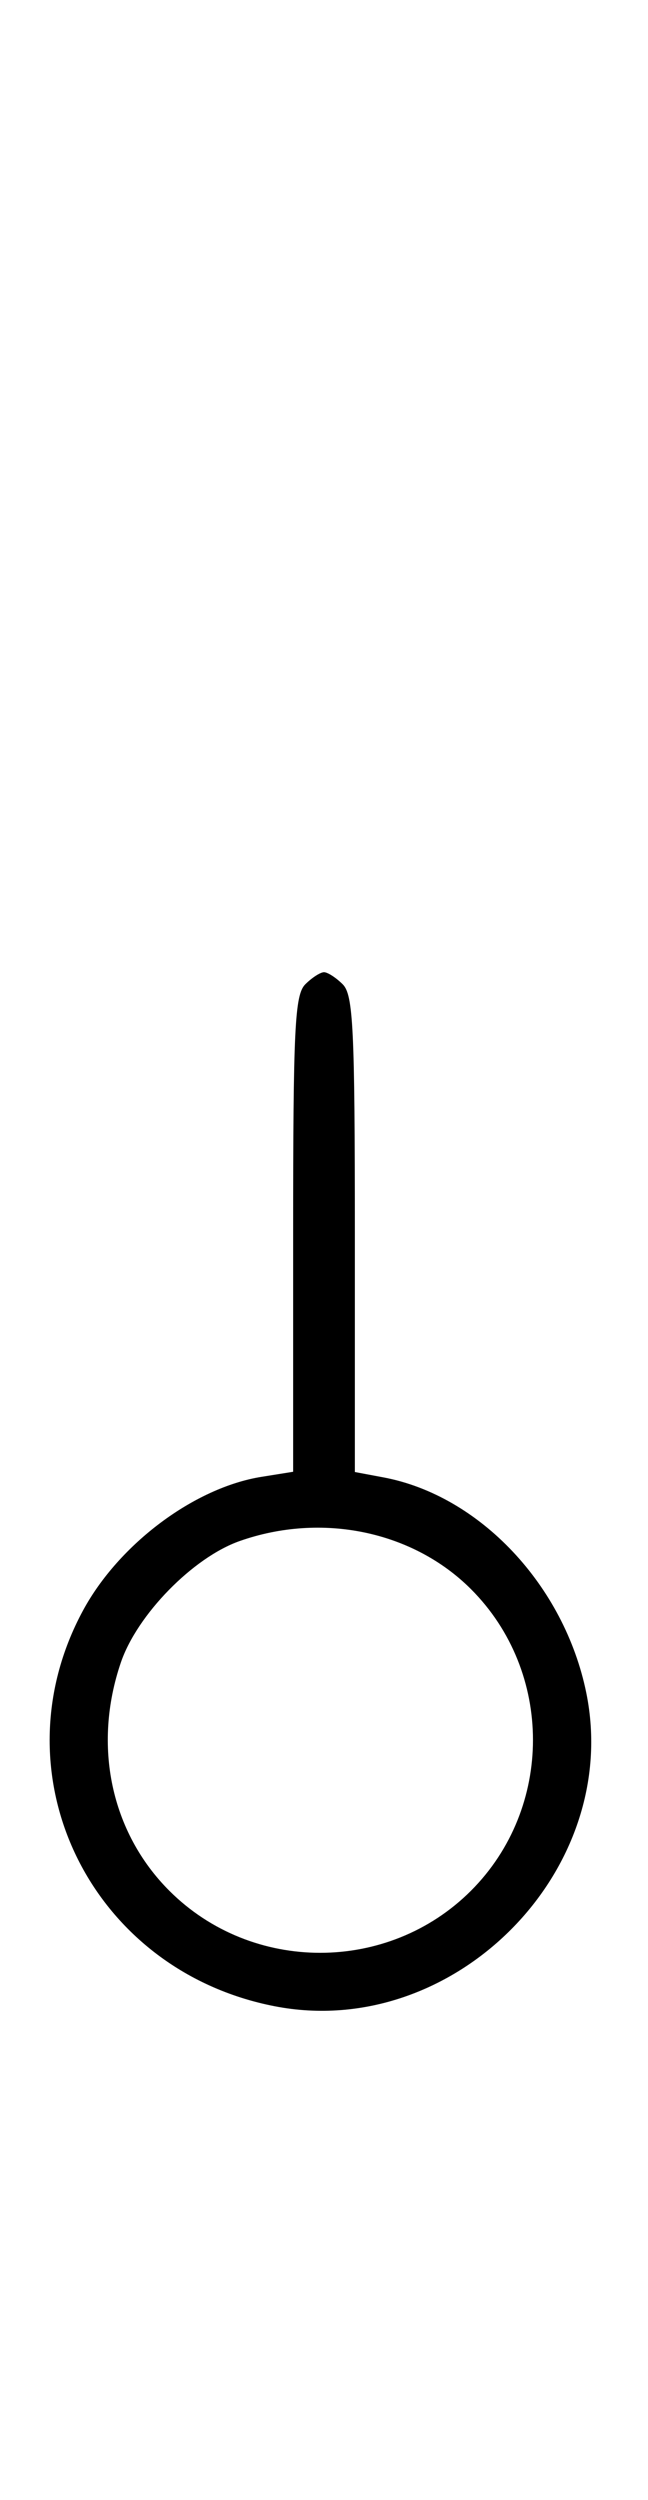 <svg xmlns="http://www.w3.org/2000/svg" width="84" height="324" viewBox="0 0 84 324" version="1.1">
	<path d="M 39.571 127.571 C 38.211 128.932, 38 133.276, 38 159.944 L 38 190.744 33.908 191.399 C 25.196 192.792, 15.430 200.099, 10.768 208.712 C -0.696 229.892, 11.624 255.341, 35.604 260.013 C 58.779 264.529, 80.707 242.481, 76 219.396 C 73.161 205.471, 62.183 193.813, 49.703 191.472 L 46 190.777 46 159.960 C 46 133.278, 45.789 128.932, 44.429 127.571 C 43.564 126.707, 42.471 126, 42 126 C 41.529 126, 40.436 126.707, 39.571 127.571 M 31.054 199.728 C 25.018 201.859, 17.781 209.260, 15.667 215.463 C 11.995 226.241, 14.382 237.477, 21.952 245.048 C 32.673 255.769, 50.327 255.769, 61.048 245.048 C 71.769 234.327, 71.769 216.673, 61.048 205.952 C 53.519 198.424, 41.696 195.970, 31.054 199.728 " stroke="none" fill="black" fill-rule="evenodd"/>
</svg>